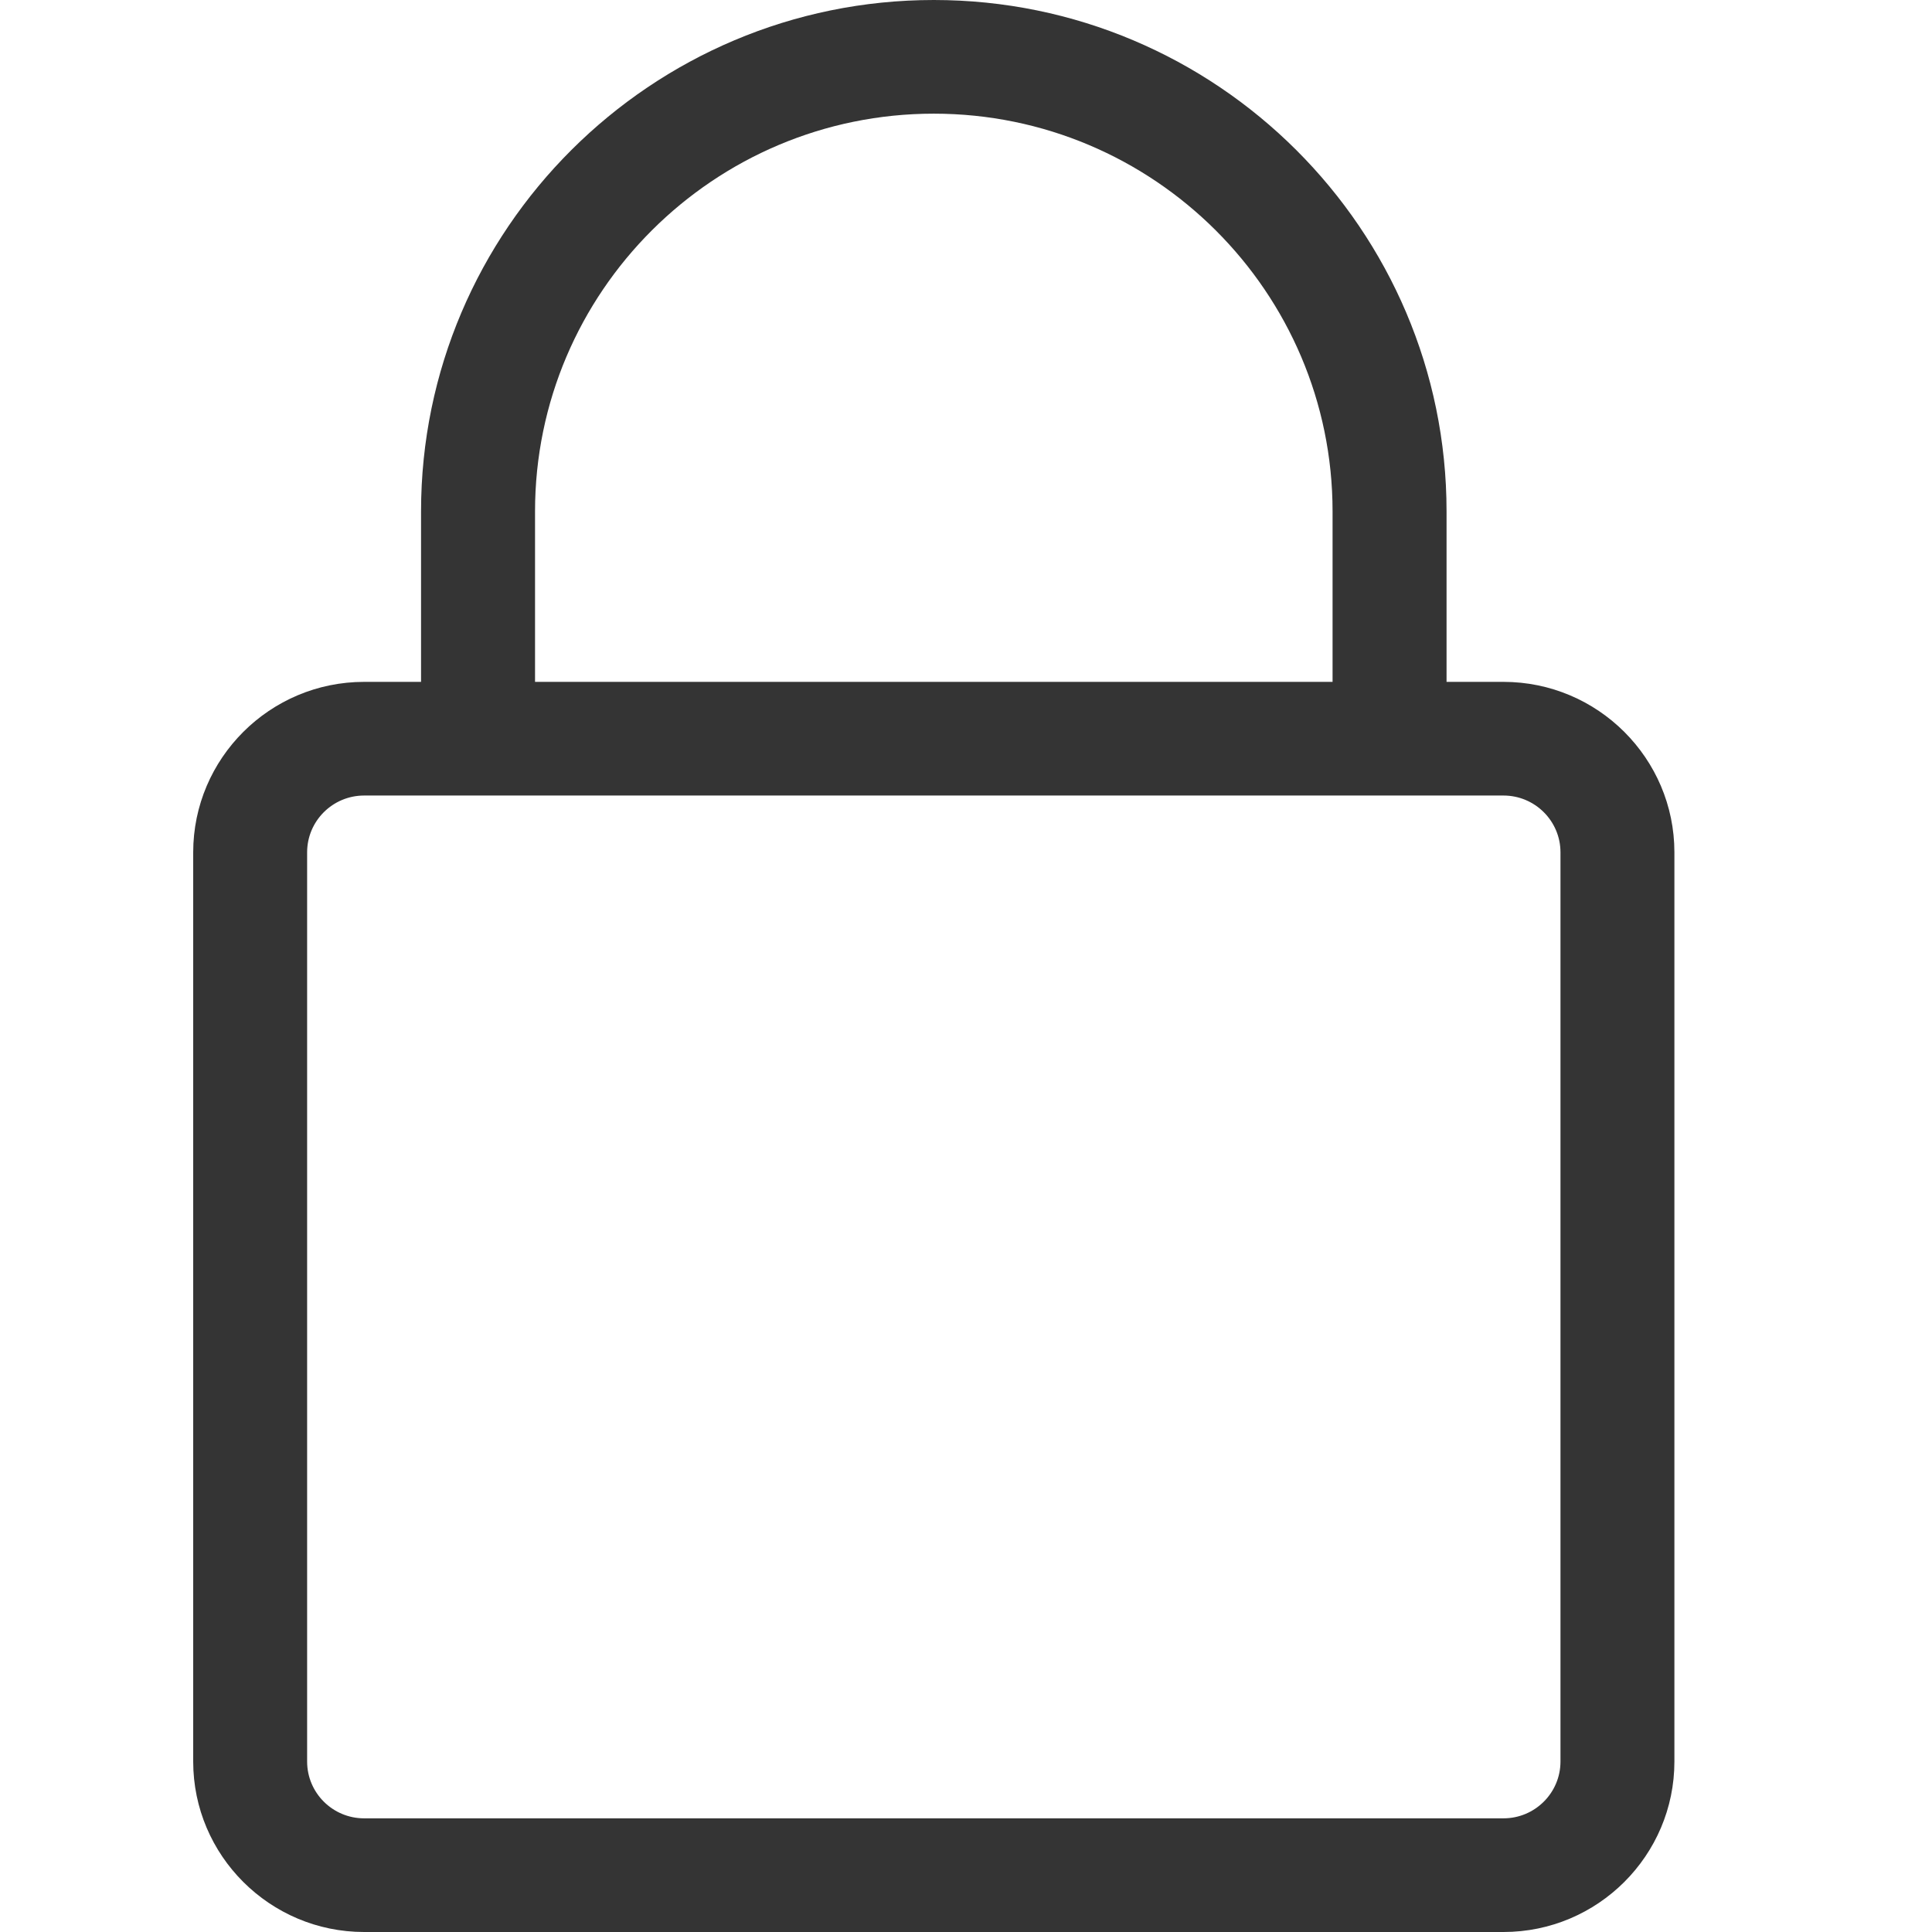 <svg width="30" height="30" viewBox="0 0 30 30" fill="none" xmlns="http://www.w3.org/2000/svg">
<path d="M23.346 10.588H22.462V7.941C22.462 3.563 18.89 0 14.5 0C10.111 0 6.538 3.563 6.538 7.941V10.588H5.654C4.191 10.588 3 11.776 3 13.235V27.353C3 28.812 4.191 30 5.654 30H23.346C24.809 30 26 28.812 26 27.353V13.235C26 11.776 24.809 10.588 23.346 10.588ZM8.308 7.941C8.308 4.535 11.085 1.765 14.5 1.765C17.915 1.765 20.692 4.535 20.692 7.941V10.588H8.308V7.941ZM24.231 27.353C24.231 27.84 23.834 28.235 23.346 28.235H5.654C5.166 28.235 4.769 27.84 4.769 27.353V13.235C4.769 12.748 5.166 12.353 5.654 12.353H23.346C23.834 12.353 24.231 12.748 24.231 13.235V27.353Z" fill="#343434"/>
</svg>
